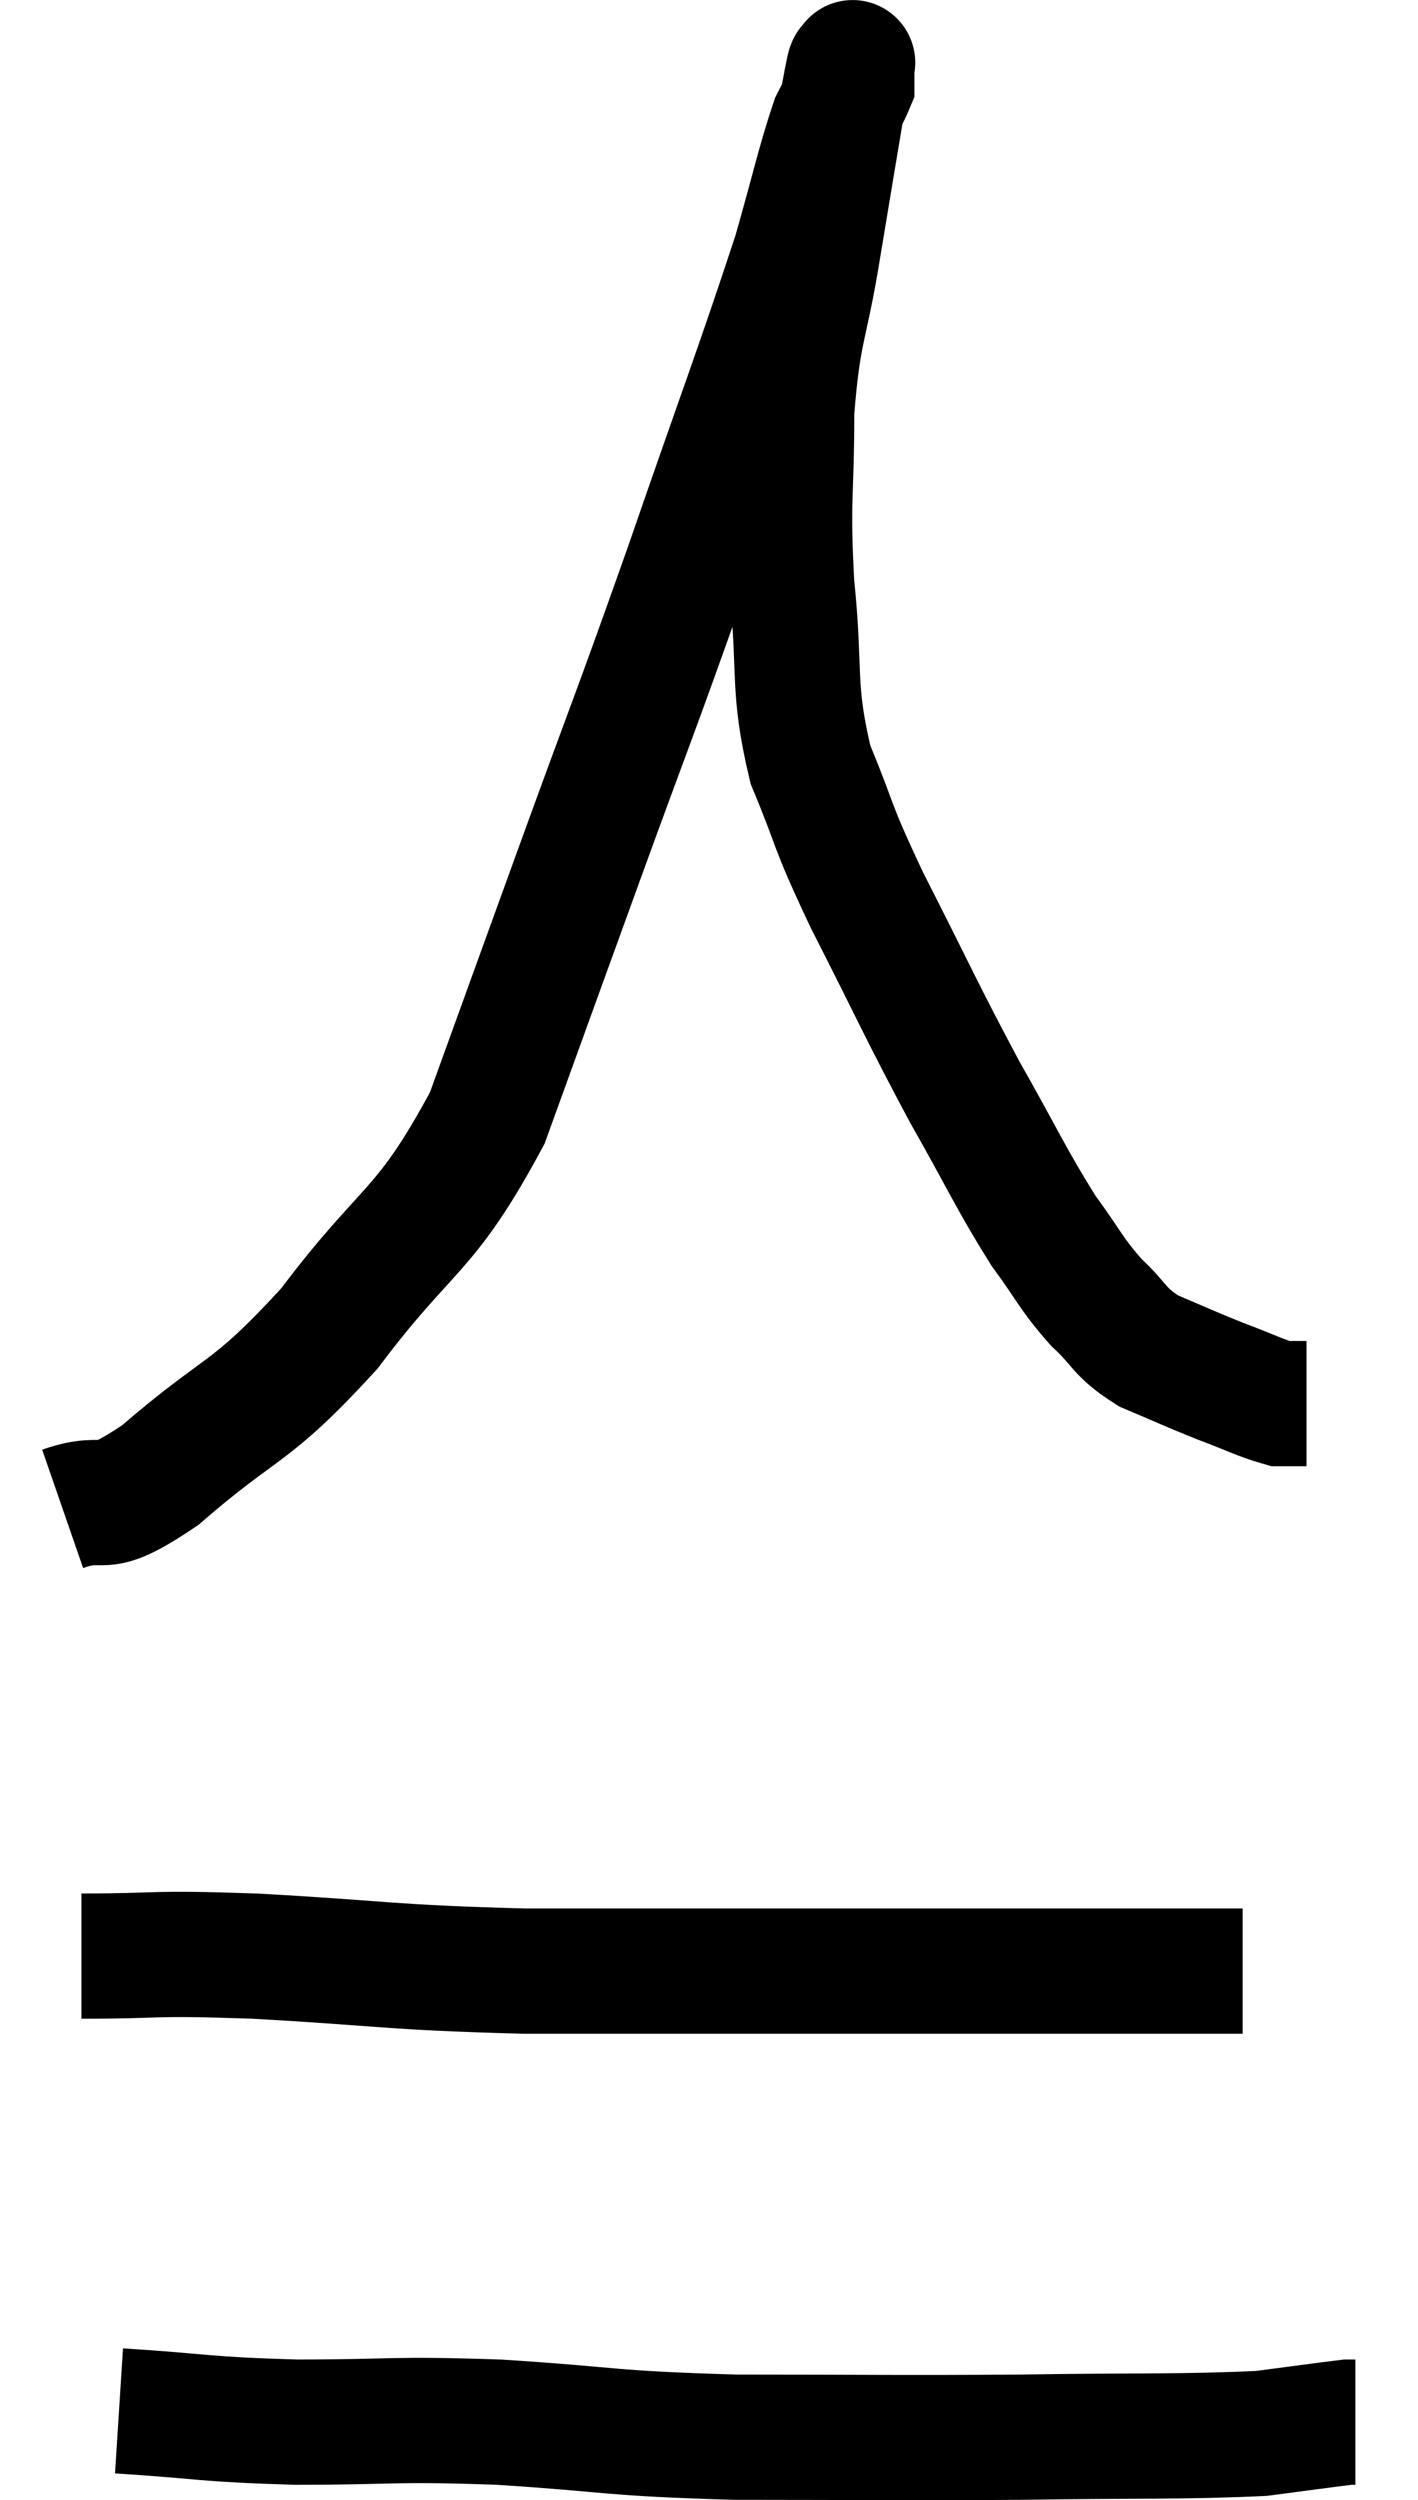 <svg xmlns="http://www.w3.org/2000/svg" viewBox="13.28 5.313 22.64 39.913" width="22.64" height="39.913"><path d="M 14.28 29.4 C 15.06 29.13, 14.775 29.58, 15.84 28.86 C 17.19 27.69, 17.235 27.945, 18.54 26.52 C 19.8 24.84, 20.055 25.035, 21.06 23.16 C 21.81 21.09, 21.765 21.21, 22.56 19.02 C 23.4 16.71, 23.385 16.815, 24.24 14.4 C 25.11 11.88, 25.395 11.145, 25.98 9.36 C 26.28 8.31, 26.355 7.935, 26.58 7.26 C 26.73 6.96, 26.805 6.84, 26.88 6.66 C 26.88 6.6, 26.88 6.615, 26.88 6.54 C 26.88 6.45, 26.88 6.405, 26.88 6.36 C 26.88 6.36, 26.91 6.255, 26.88 6.36 C 26.82 6.57, 26.895 6.045, 26.76 6.78 C 26.55 8.04, 26.55 8.025, 26.34 9.3 C 26.13 10.59, 26.025 10.545, 25.92 11.88 C 25.92 13.26, 25.845 13.23, 25.92 14.64 C 26.07 16.08, 25.92 16.26, 26.22 17.52 C 26.67 18.6, 26.505 18.375, 27.12 19.68 C 27.9 21.21, 27.975 21.42, 28.68 22.74 C 29.31 23.85, 29.415 24.12, 29.94 24.96 C 30.36 25.53, 30.36 25.62, 30.78 26.1 C 31.2 26.49, 31.125 26.565, 31.62 26.88 C 32.19 27.12, 32.235 27.15, 32.76 27.36 C 33.24 27.54, 33.405 27.63, 33.72 27.72 C 33.87 27.72, 33.915 27.72, 34.02 27.72 C 34.08 27.72, 34.11 27.72, 34.14 27.72 L 34.14 27.72" fill="none" stroke="black" stroke-width="2"></path><path d="M 14.58 36.54 C 15.96 36.54, 15.57 36.48, 17.34 36.54 C 19.5 36.66, 19.425 36.72, 21.66 36.78 C 23.97 36.78, 24.525 36.78, 26.28 36.78 C 27.48 36.78, 27.435 36.78, 28.68 36.78 C 29.97 36.78, 30.195 36.78, 31.26 36.78 C 32.1 36.78, 32.475 36.78, 32.94 36.78 L 33.12 36.78" fill="none" stroke="black" stroke-width="2"></path><path d="M 15.18 43.8 C 16.59 43.89, 16.485 43.935, 18 43.98 C 19.62 43.98, 19.485 43.92, 21.24 43.98 C 23.13 44.1, 22.935 44.16, 25.02 44.22 C 27.3 44.22, 27.48 44.235, 29.58 44.22 C 31.5 44.19, 32.115 44.22, 33.42 44.16 C 34.11 44.07, 34.425 44.025, 34.8 43.98 L 34.92 43.98" fill="none" stroke="black" stroke-width="2"></path></svg>